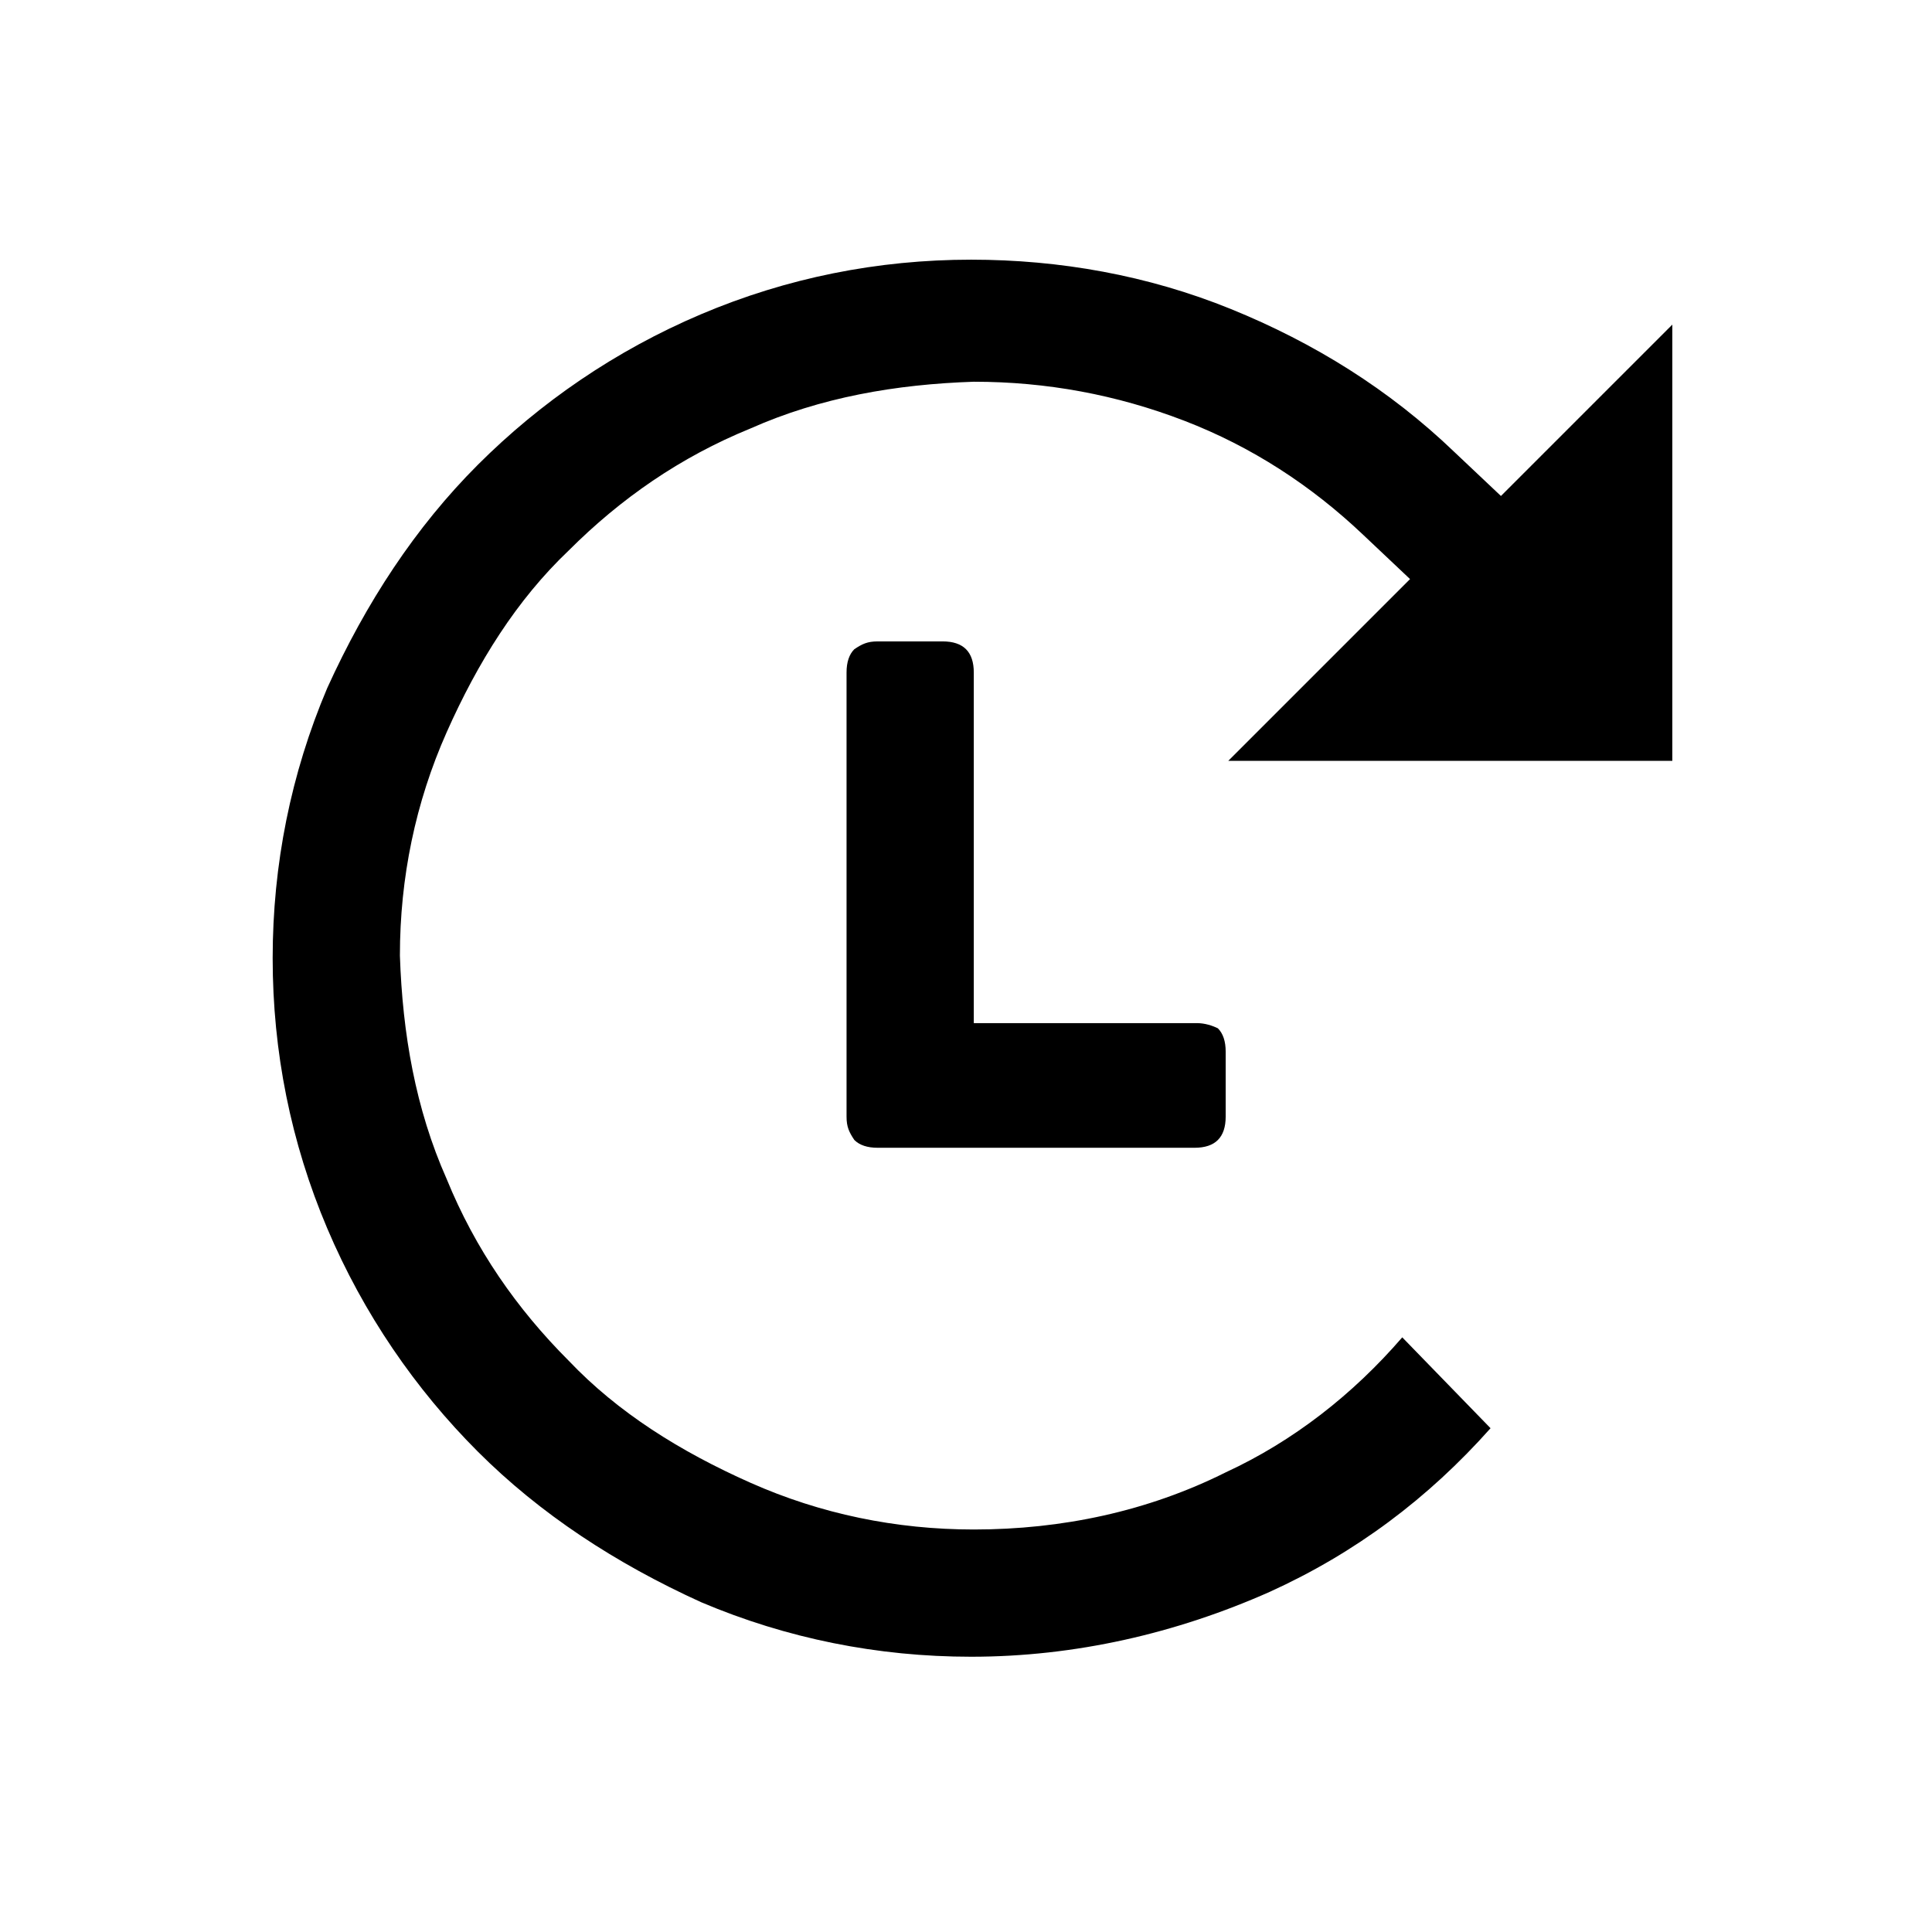 <?xml version="1.0" encoding="utf-8"?>
<!-- Generator: Adobe Illustrator 26.1.0, SVG Export Plug-In . SVG Version: 6.00 Build 0)  -->
<svg version="1.1" id="Layer_1" xmlns="http://www.w3.org/2000/svg" xmlns:xlink="http://www.w3.org/1999/xlink" x="0px" y="0px"
	 viewBox="0 0 74.4 74.4" style="enable-background:new 0 0 74.4 74.4;" xml:space="preserve">
<g>
	<path d="M46.1,39.4h-8.6V25.9c0-0.4-0.1-0.7-0.3-0.9c-0.2-0.2-0.5-0.3-0.9-0.3h-2.5c-0.4,0-0.6,0.1-0.9,0.3
		c-0.2,0.2-0.3,0.5-0.3,0.9V43c0,0.4,0.1,0.6,0.3,0.9c0.2,0.2,0.5,0.3,0.9,0.3h12.2c0.4,0,0.7-0.1,0.9-0.3c0.2-0.2,0.3-0.5,0.3-0.9
		v-2.5c0-0.4-0.1-0.7-0.3-0.9C46.7,39.5,46.4,39.4,46.1,39.4z"/>
	<path d="M64.4,12.5l-6.6,6.6L56,17.4c-2.5-2.4-5.4-4.2-8.6-5.5c-3.2-1.3-6.6-1.9-10-1.9c-3.6,0-7.1,0.7-10.4,2.1
		c-3.3,1.4-6.2,3.4-8.6,5.8c-2.4,2.4-4.3,5.3-5.8,8.6c-1.4,3.3-2.1,6.8-2.1,10.4v0c0,3.6,0.7,7.1,2.1,10.4c1.4,3.3,3.4,6.2,5.8,8.6
		c2.4,2.4,5.3,4.3,8.6,5.8c3.3,1.4,6.8,2.1,10.4,2.1c0,0,0,0,0,0c4,0,7.9-0.9,11.5-2.5c3.3-1.5,6.1-3.6,8.5-6.3L54,51.5
		c-1.9,2.2-4.2,4-6.8,5.2c-3,1.5-6.3,2.2-9.7,2.2c0,0,0,0,0,0c-3,0-5.9-0.6-8.6-1.8c-2.7-1.2-5.1-2.7-7-4.7c-2-2-3.6-4.3-4.7-7
		c-1.2-2.7-1.7-5.6-1.8-8.6c0-3,0.6-5.9,1.8-8.6c1.2-2.7,2.7-5.1,4.7-7c2-2,4.3-3.6,7-4.7c2.7-1.2,5.6-1.7,8.6-1.8
		c2.8,0,5.5,0.5,8.1,1.5c2.6,1,4.9,2.5,6.9,4.4l1.8,1.7l-7,7l17.1,0L64.4,12.5z"/>
</g>
</svg>
